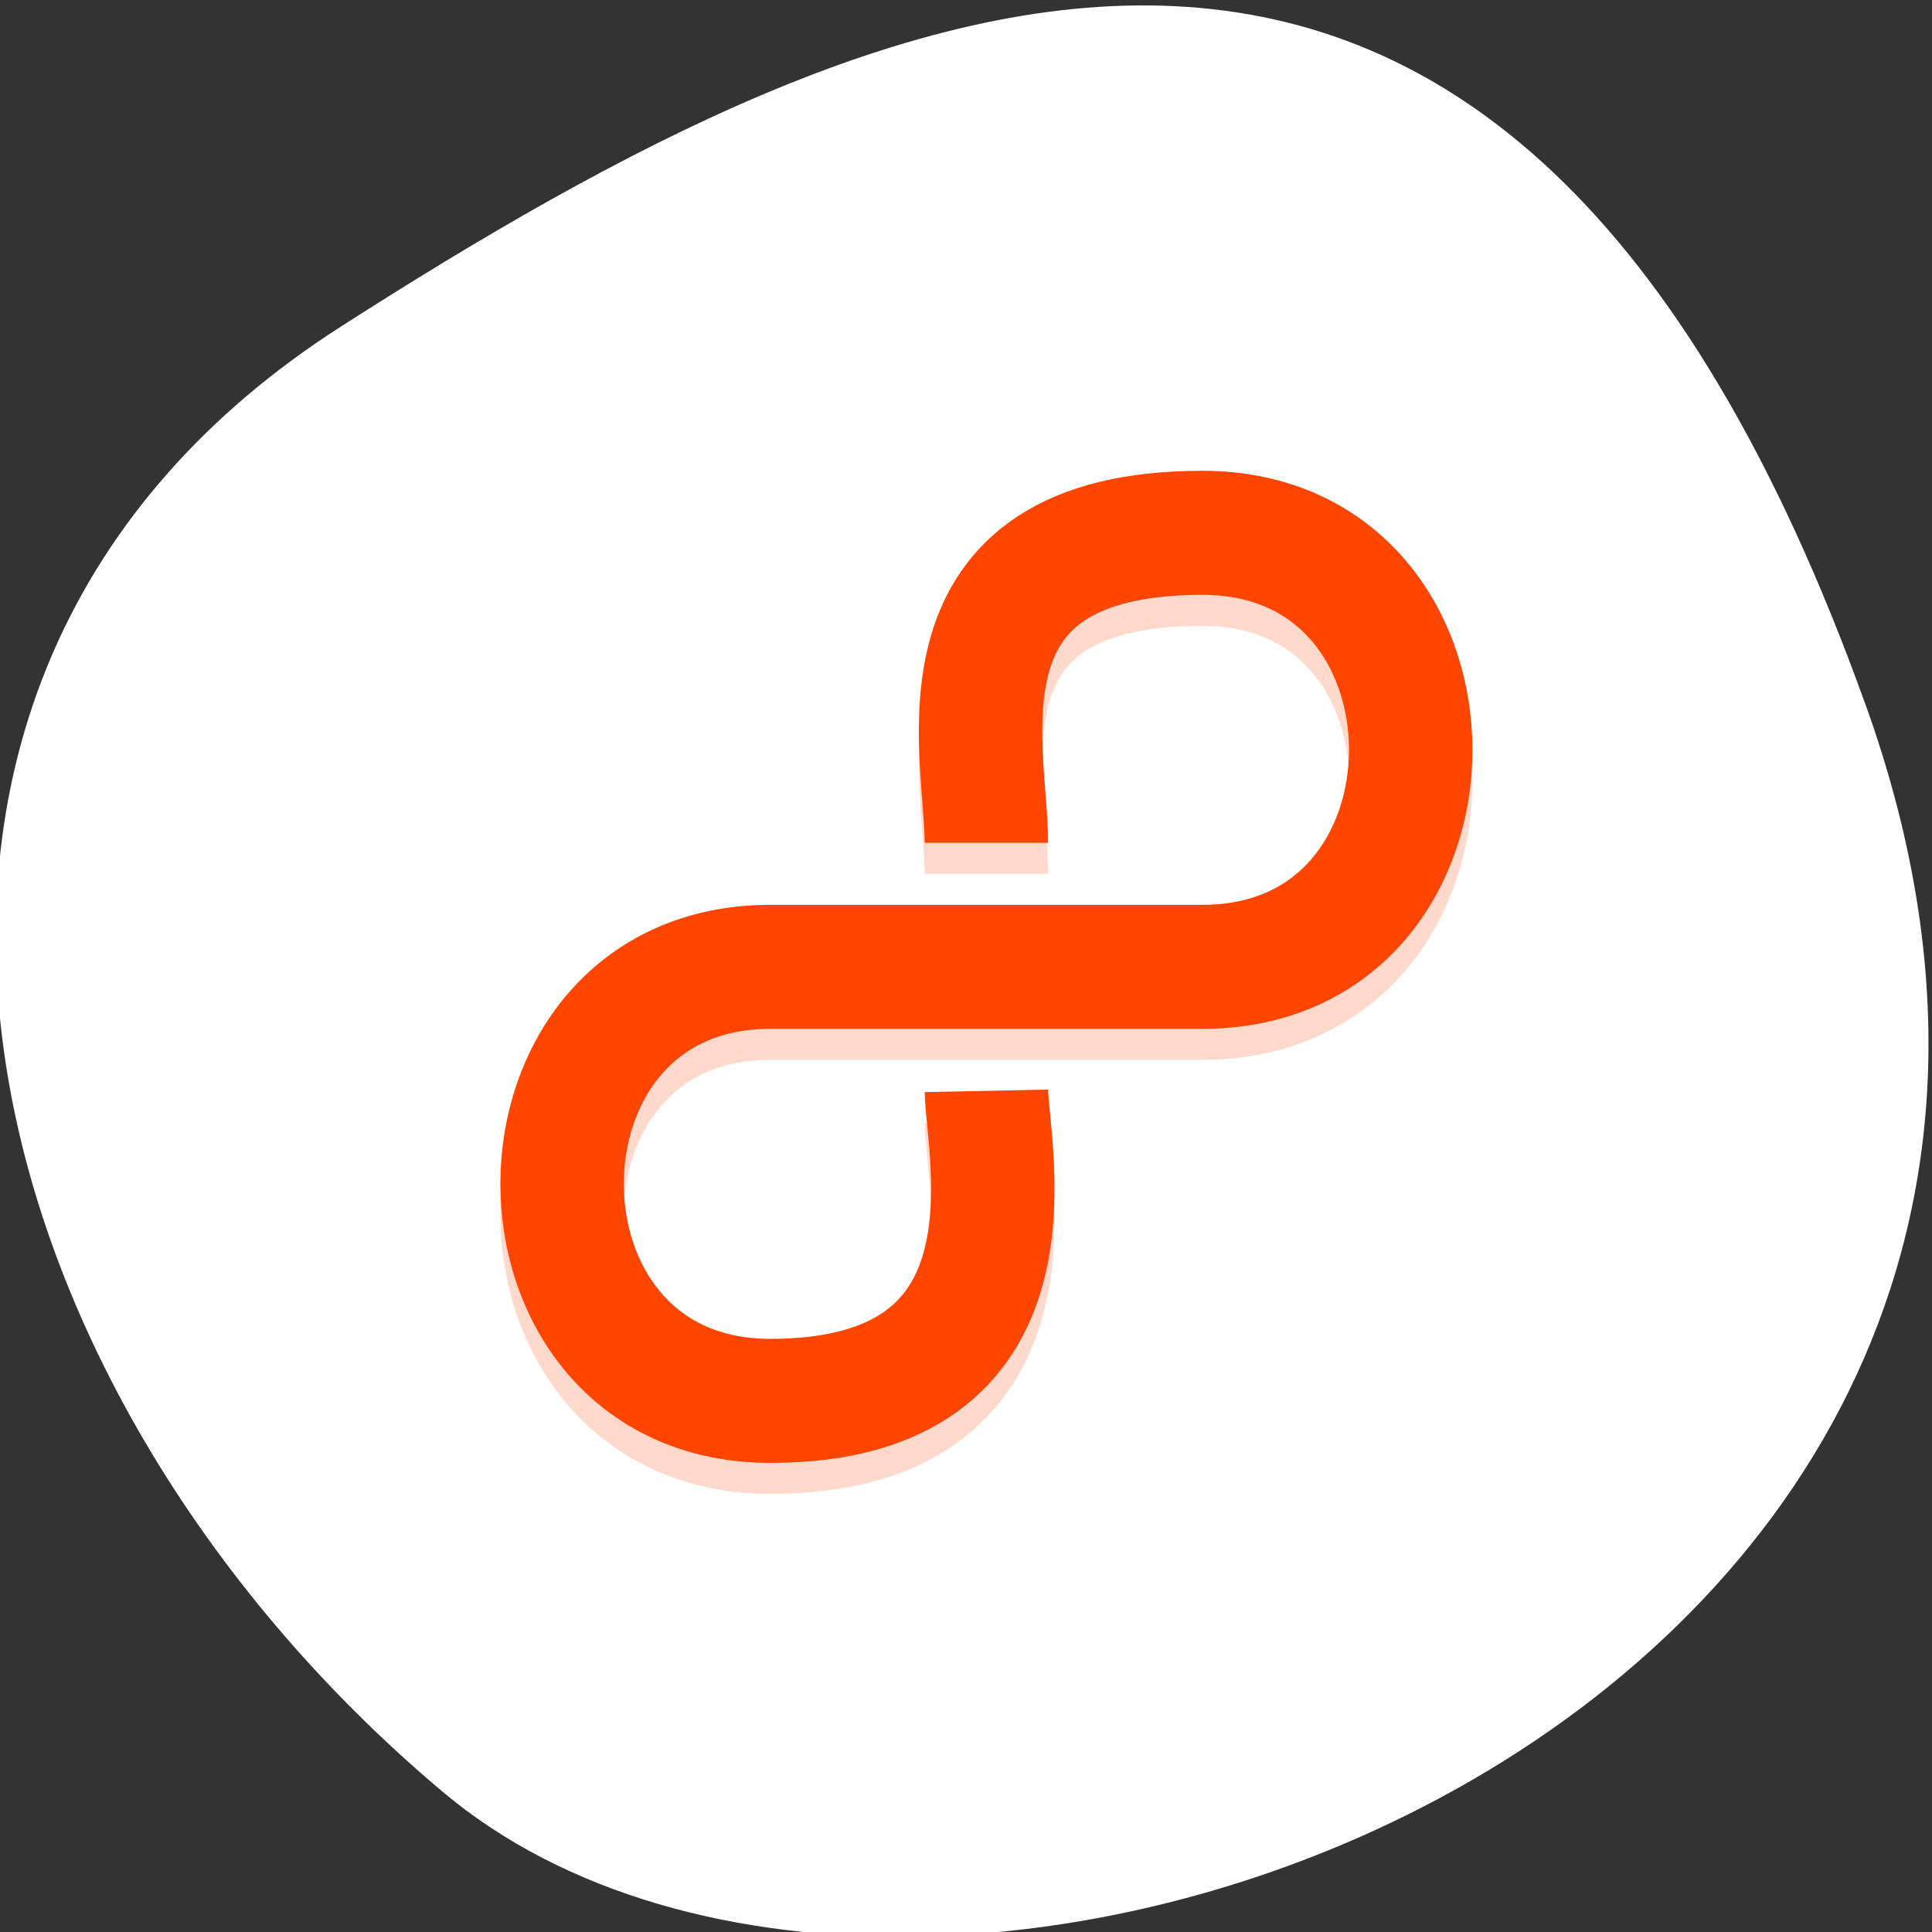 <svg xmlns="http://www.w3.org/2000/svg" viewBox="0 0 256 256"><rect x="0" y="0" width="256" height="256" fill="#333333" stroke="none"/><defs><clipPath><path d="M 0,64 H64 V128 H0 z"/></clipPath></defs><g style="fill:#fff;color:#000"><path d="m -1360.14 1641.33 c 46.11 -98.28 -119.59 -146.07 -181.85 -106.06 -62.25 40.01 -83.52 108.58 -13.01 143.08 70.51 34.501 148.75 61.26 194.86 -37.03 z" transform="matrix(1.037 0 0 -1.357 1657.71 2320.79)" style="fill:#fff"/></g><g transform="matrix(4.089 0 0 4.108 32.566 29.52)" style="fill:none;stroke:#ff4500;stroke-linejoin:round;stroke-width:4"><path d="m 24 21 c 0 -3 -2 -10 7 -10 9 0 9 14 0 14 h -14 c -9 0 -9 14 0 14 9 0 7.041 -8 7 -10" style="opacity:0.2"/><path d="m 24 20 c 0 -3 -2 -10 7 -10 9 0 9 14 0 14 h -14 c -9 0 -9 14 0 14 9 0 7.041 -8 7 -10"/></g></svg>